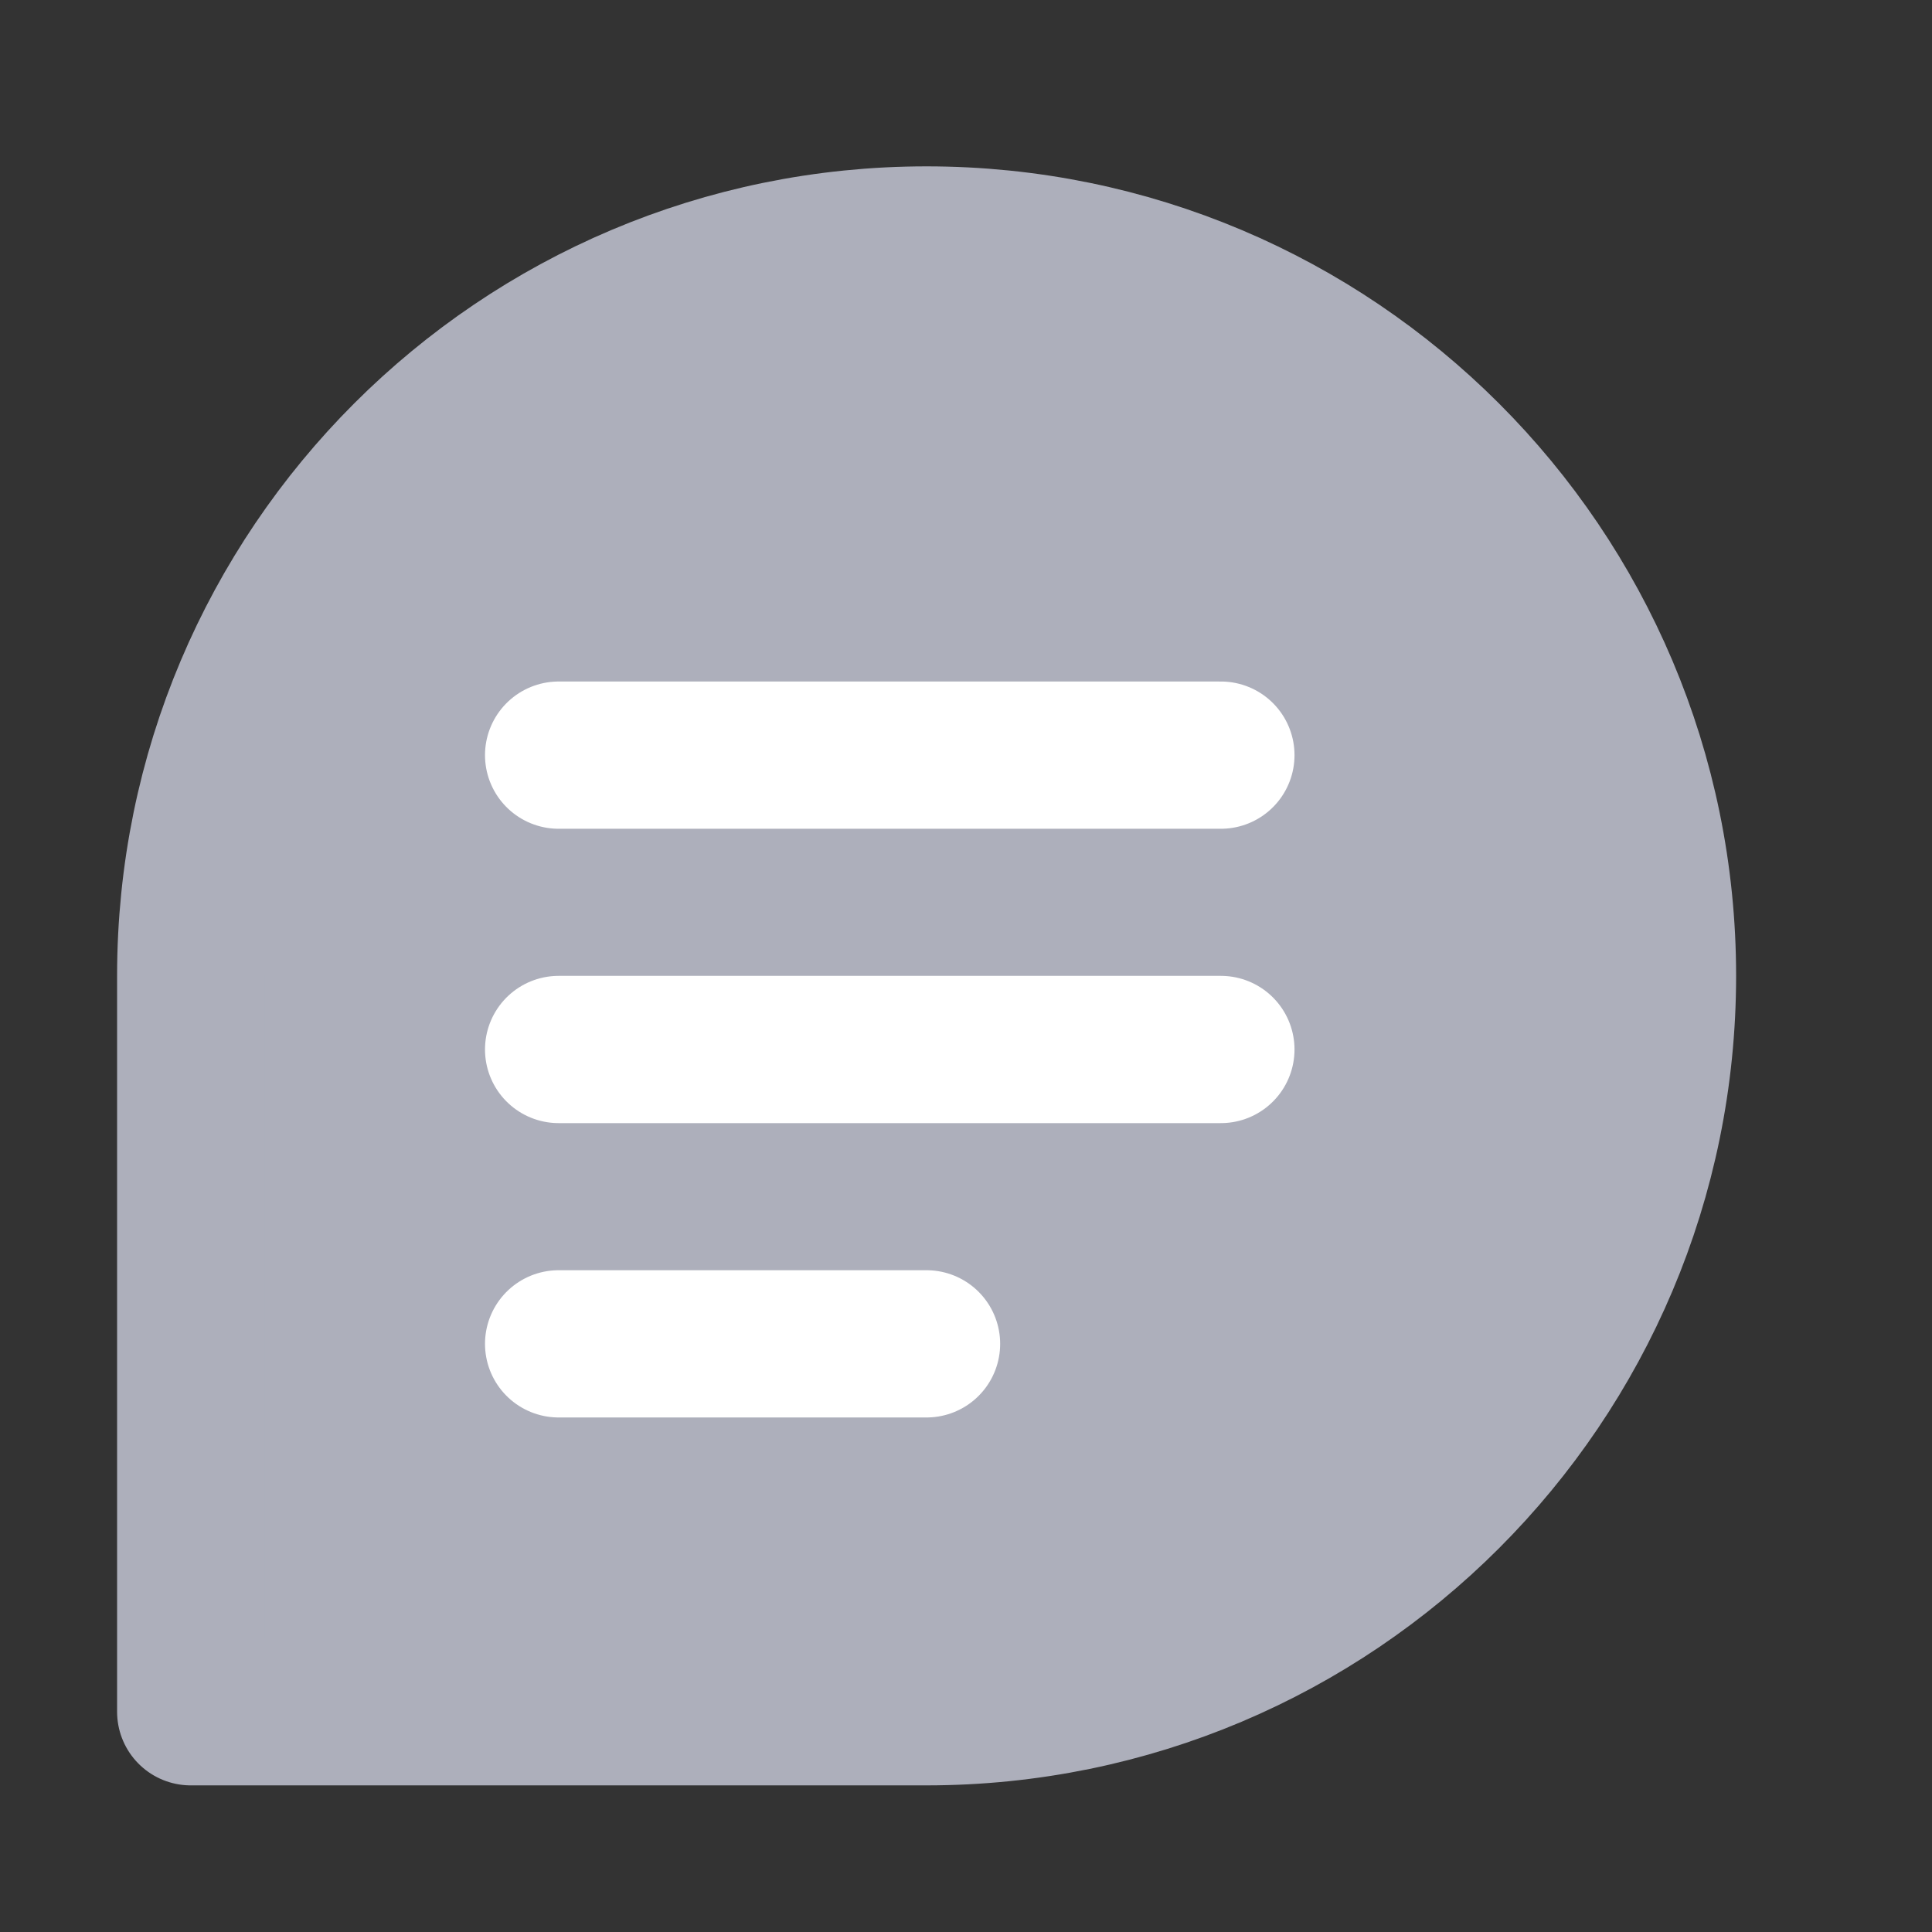 <svg width="14" height="14" viewBox="0 0 14 14" fill="none" xmlns="http://www.w3.org/2000/svg">
<rect x="0" y="0" width="14" height="14" fill="#333333" stroke="none"/>
<g id="message">
<path id="Vector" d="M12.047 7.071C12.047 10.017 9.659 12.404 6.714 12.404C5.122 12.404 1.382 12.404 1.382 12.404C1.382 12.404 1.382 8.424 1.382 7.071C1.382 4.126 3.769 1.739 6.714 1.739C9.659 1.739 12.047 4.126 12.047 7.071Z" fill="#ADAFBB" stroke="#ADAFBB" stroke-width="1.067" stroke-linecap="round" stroke-linejoin="round"/>
<g id="Vector_2">
<path d="M4.048 5.472H8.847Z" fill="#C4C4C4"/>
<path d="M4.048 5.472H8.847" stroke="white" stroke-width="1.067" stroke-linecap="round" stroke-linejoin="round"/>
</g>
<g id="Vector_3">
<path d="M4.048 7.605H8.847Z" fill="#C4C4C4"/>
<path d="M4.048 7.605H8.847" stroke="white" stroke-width="1.067" stroke-linecap="round" stroke-linejoin="round"/>
</g>
<g id="Vector_4">
<path d="M4.048 9.738H6.714Z" fill="#C4C4C4"/>
<path d="M4.048 9.738H6.714" stroke="white" stroke-width="1.067" stroke-linecap="round" stroke-linejoin="round"/>
</g>
</g>
</svg>
